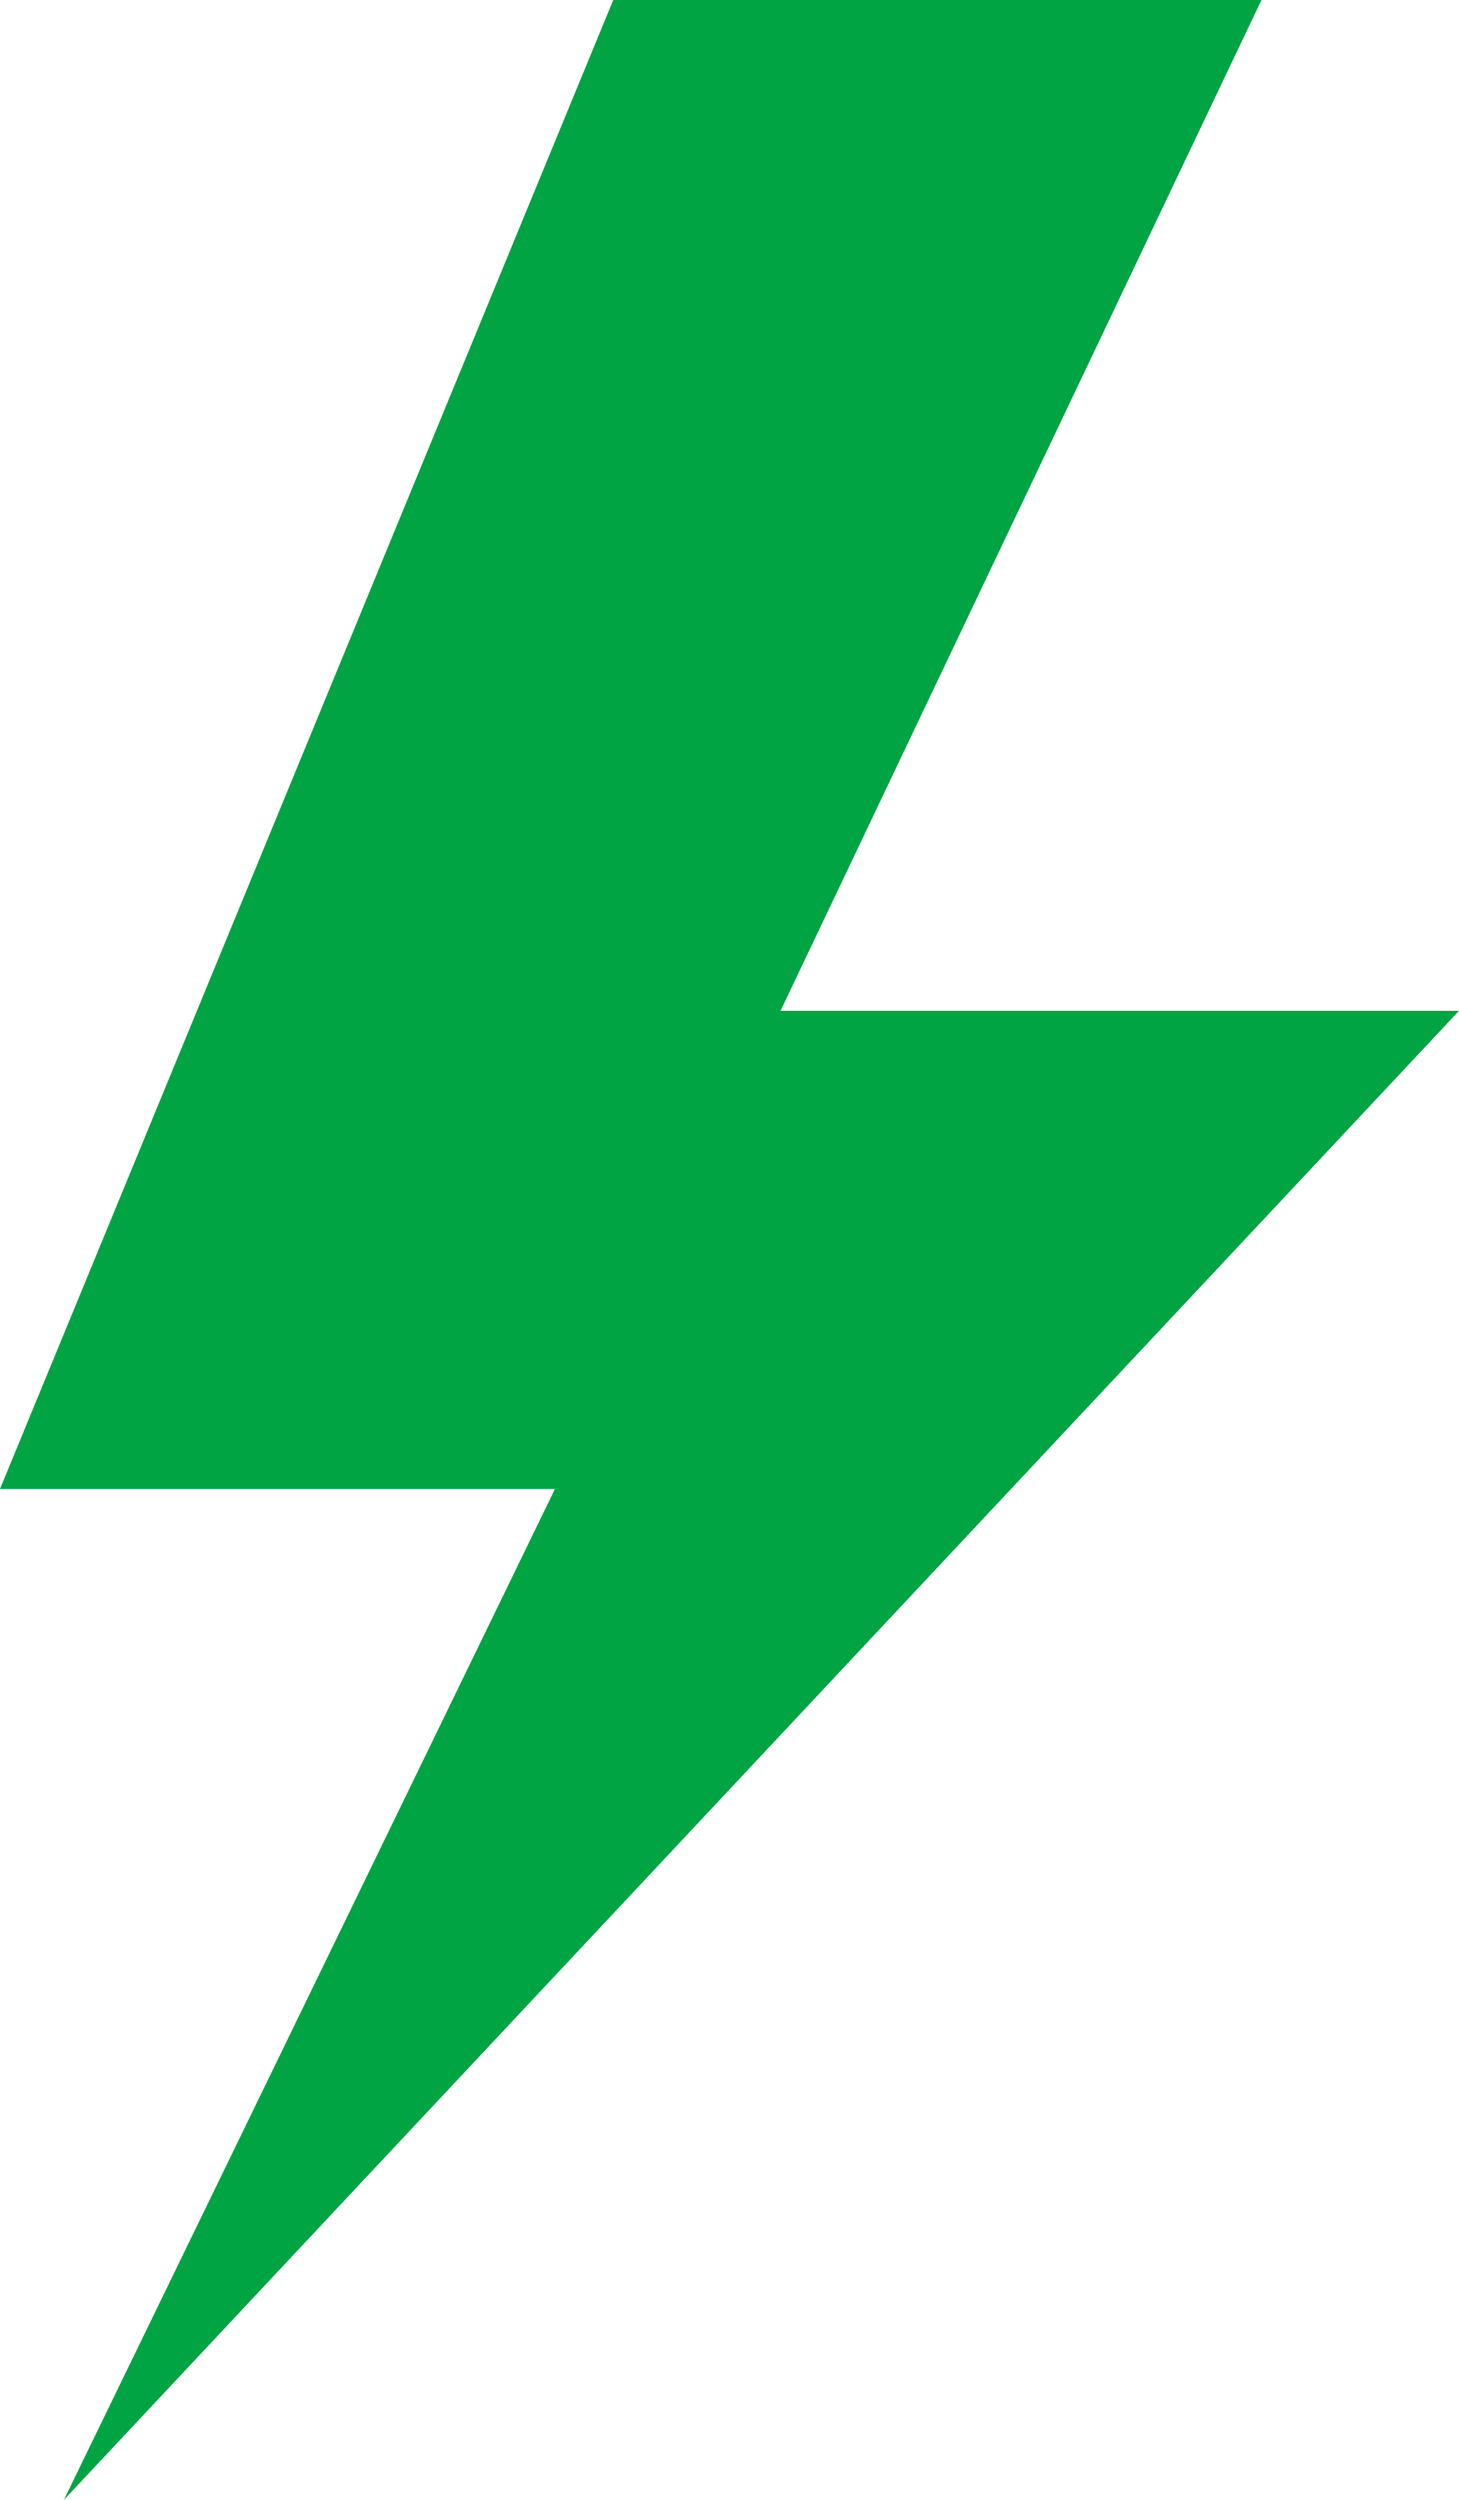 <svg xmlns="http://www.w3.org/2000/svg" width="24.084" height="41.239" viewBox="0 0 24.084 41.239">
  <path id="Caminho_14530" data-name="Caminho 14530" d="M733.275,84.458h-11.2l7.939-16.675h-10.7L709.191,92.346h9.161l-8.106,16.676Z" transform="translate(-709.191 -67.783)" fill="#00A443"/>
</svg>
